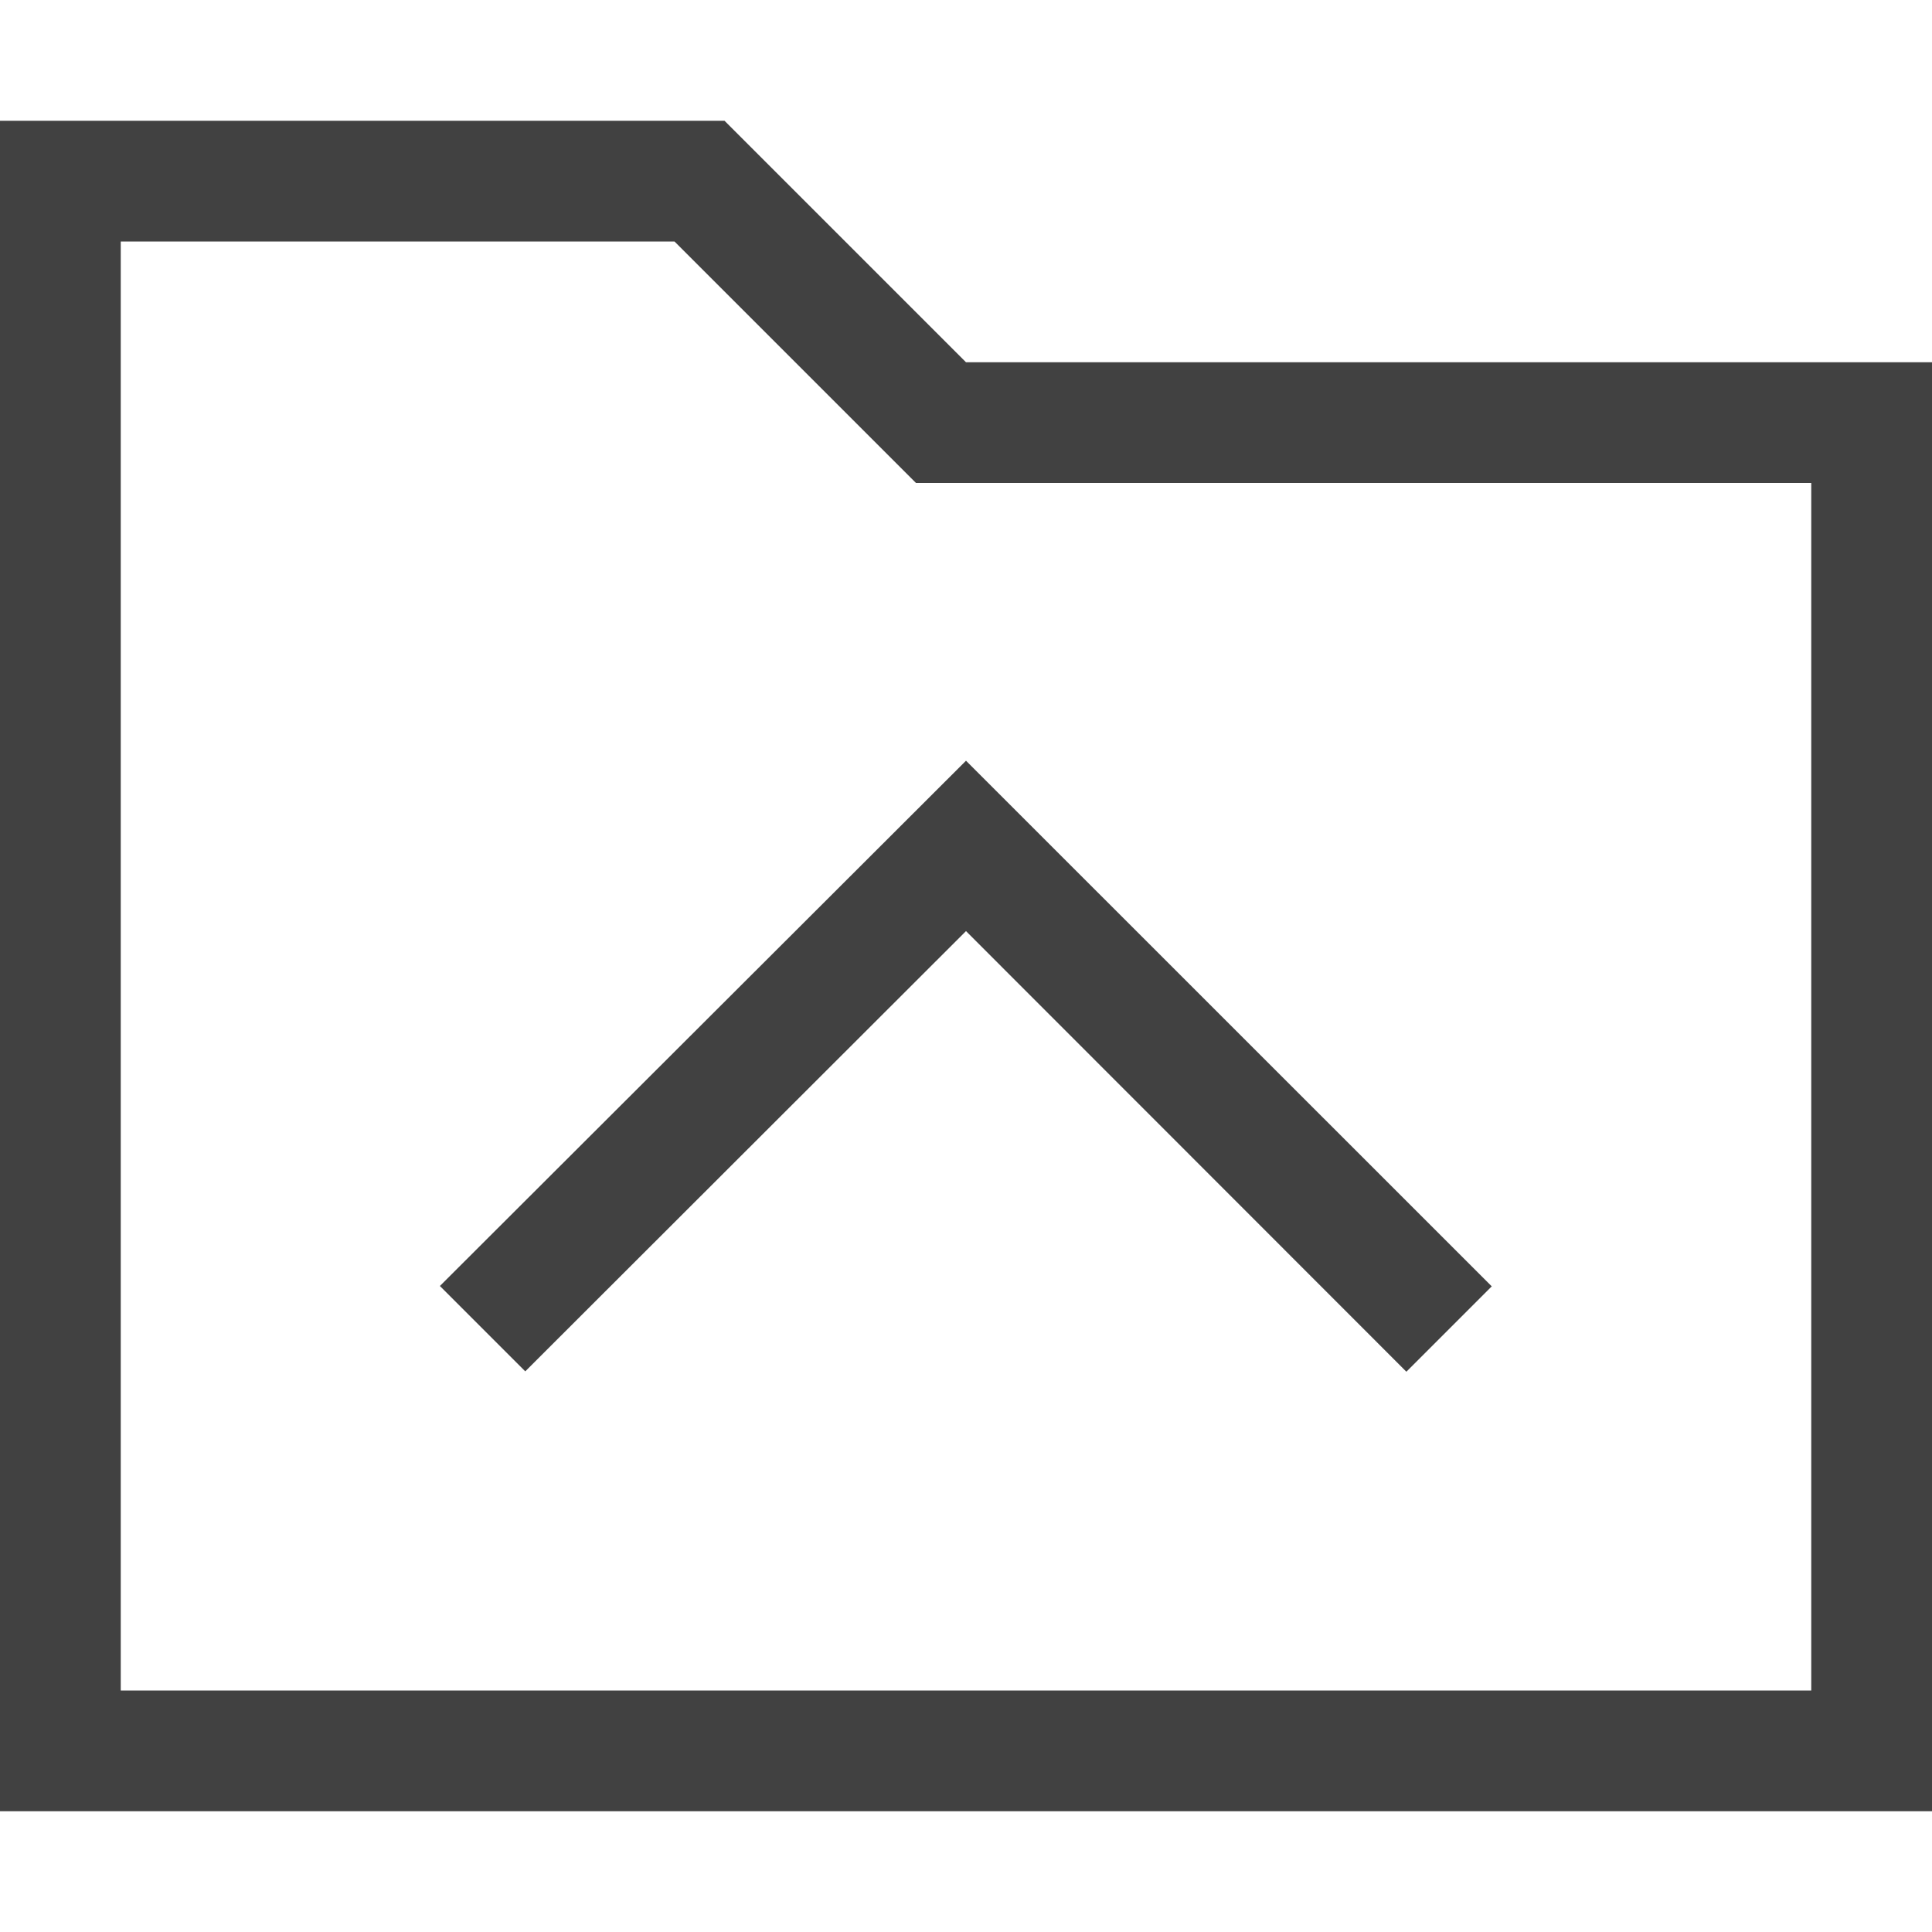 <svg xmlns="http://www.w3.org/2000/svg" viewBox="0 0 16 16"><path fill="#414141" d="M3.643 10.65 8 6.3l4.354 4.353-.707.707L8 7.711l-3.65 3.646zM16 3v12H0V1h6l2 2zm-1 1H7.586l-.293-.293L5.586 2H1v12h14z"/></svg>